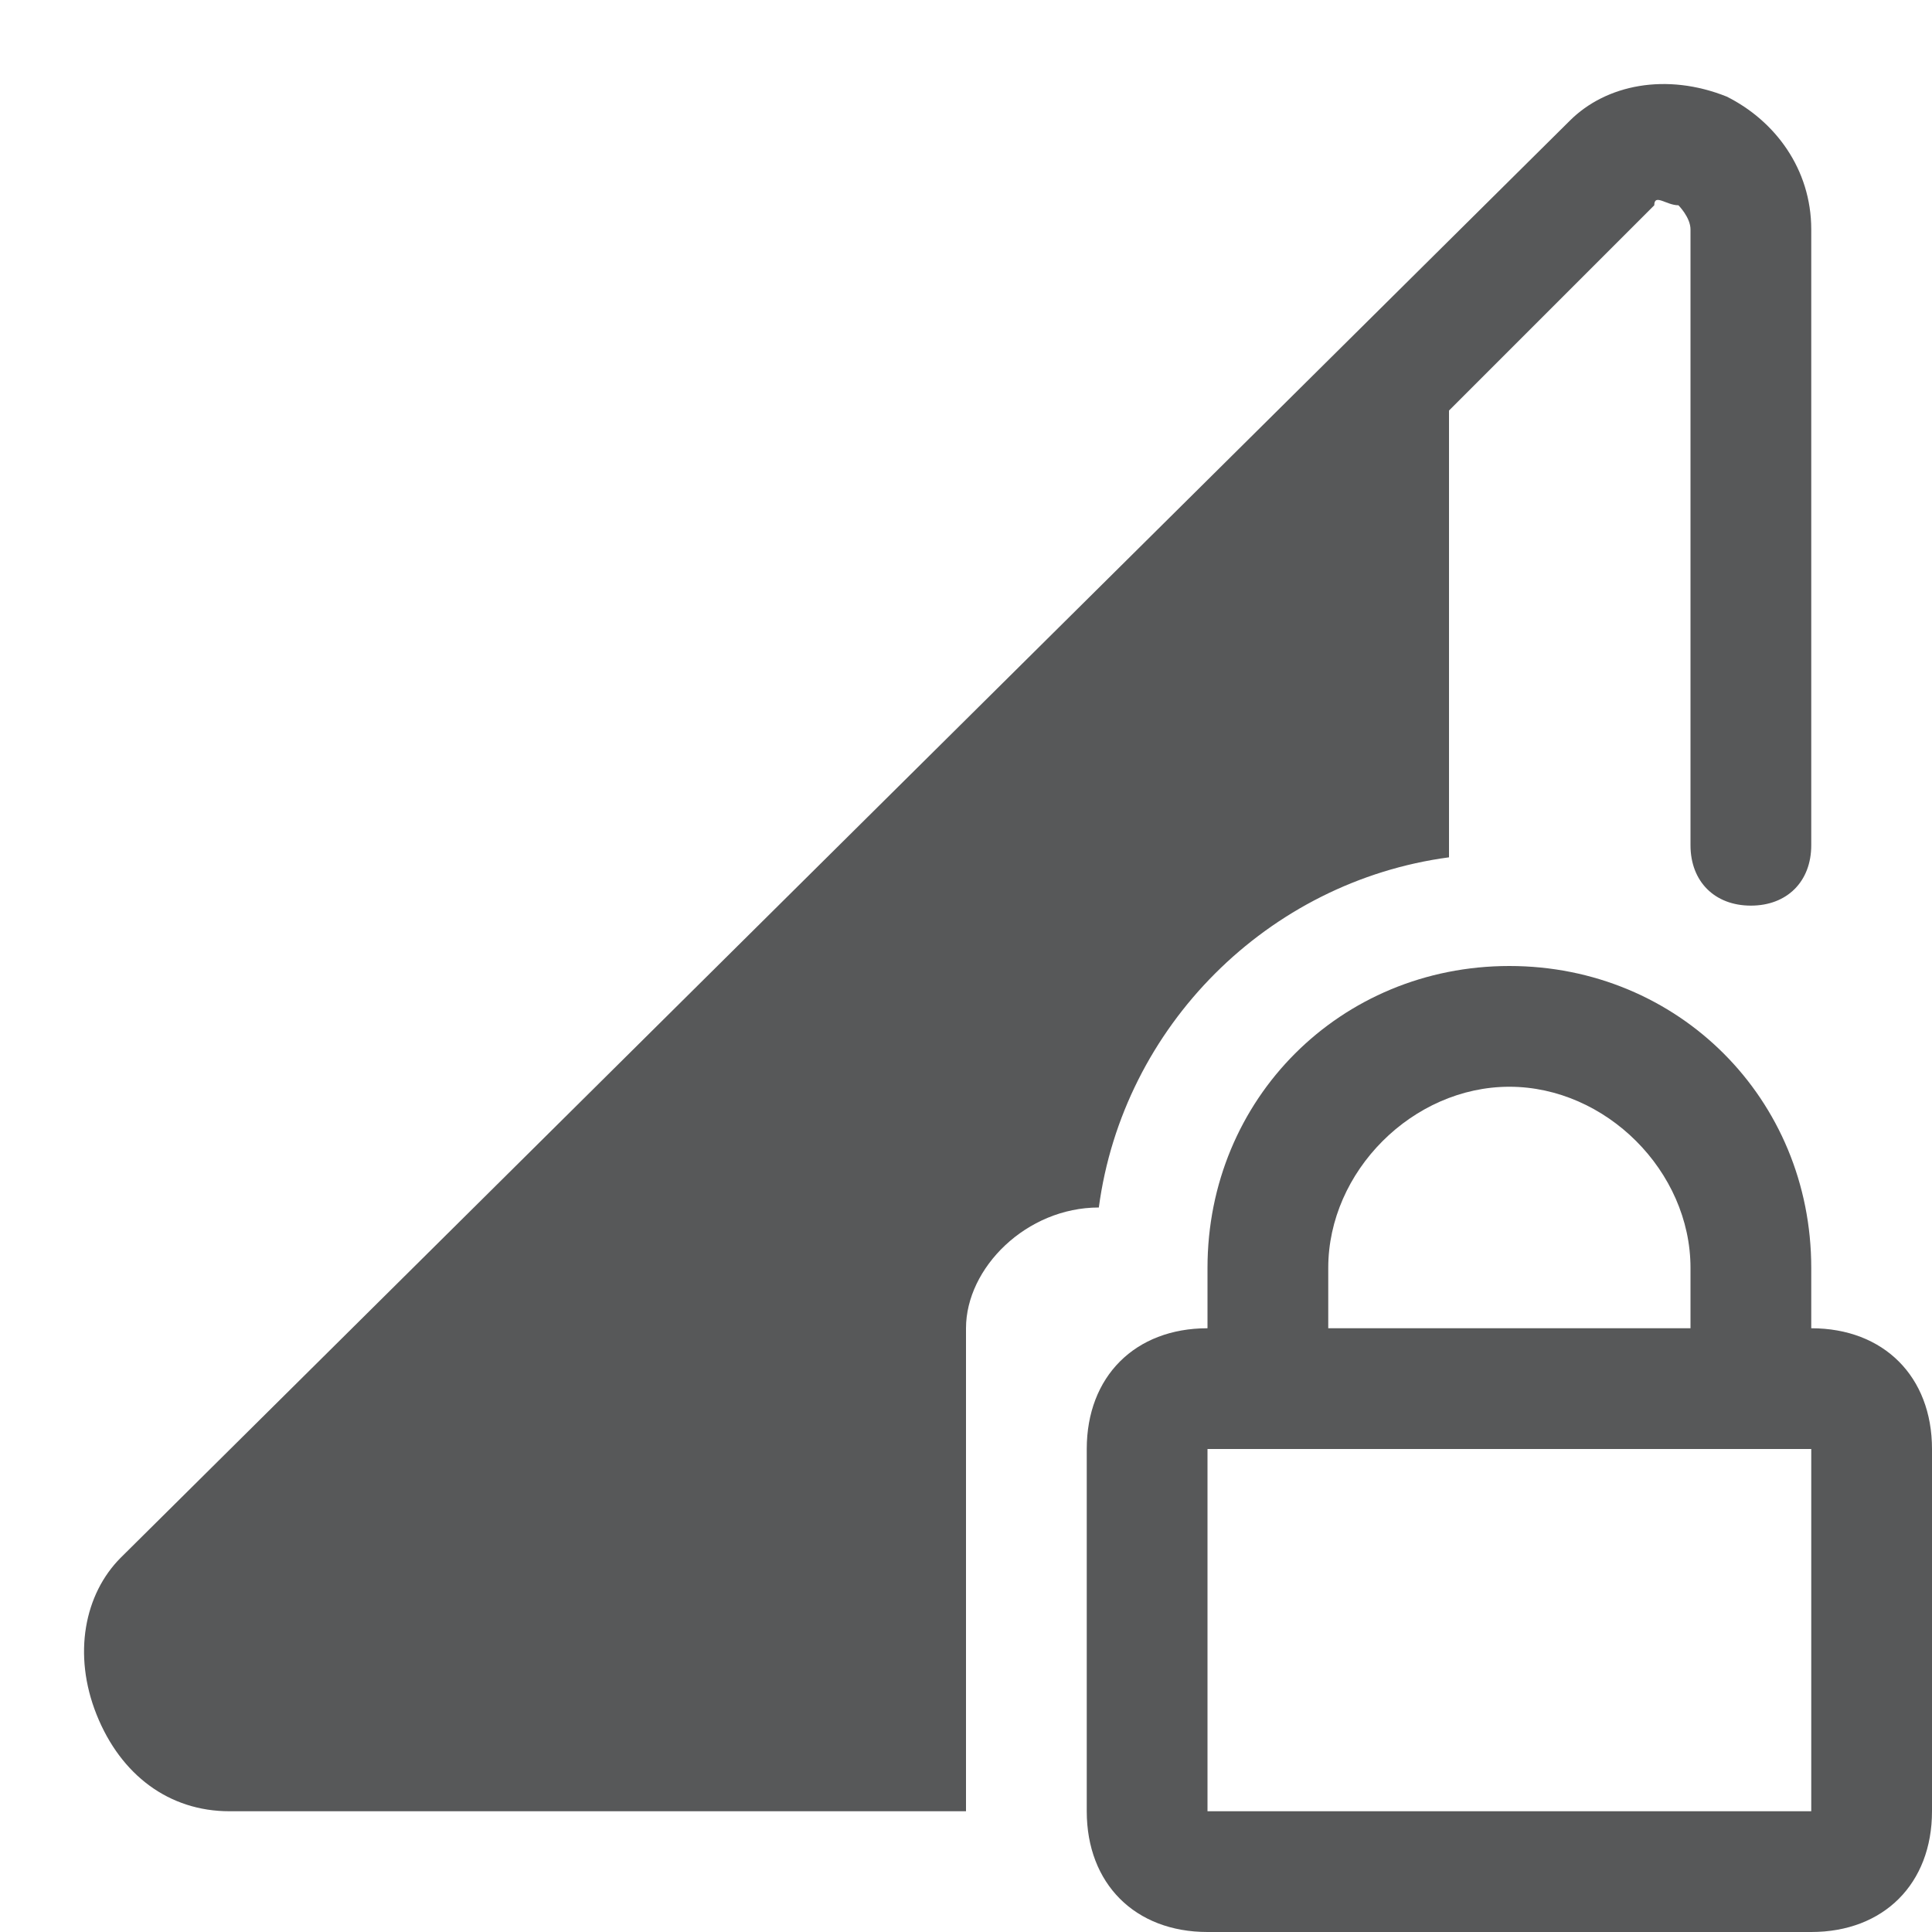 <?xml version="1.0" encoding="utf-8"?>
<!-- Generator: Adobe Illustrator 24.0.0, SVG Export Plug-In . SVG Version: 6.00 Build 0)  -->
<svg version="1.1" id="图层_2_1_" xmlns="http://www.w3.org/2000/svg" xmlns:xlink="http://www.w3.org/1999/xlink" x="0px"
	 y="0px" viewBox="0 0 16 16" style="enable-background:new 0 0 16 16;" xml:space="preserve">
<style type="text/css">
	.st0{opacity:0.75;}
	.st1{fill:#1F2022;}
</style>
<g class="st0">
	<path class="st1" d="M14.3,0.8c-0.5-0.2-1-0.1-1.3,0.2L1,12.9c-0.3,0.3-0.4,0.8-0.2,1.3S1.4,15,1.9,15H2h5.5H8v-4
		c0-0.5,0.5-1,1.1-1c0.2-1.5,1.4-2.7,2.9-2.9V3.4l1.7-1.7c0-0.1,0.1,0,0.2,0c0,0,0.1,0.1,0.1,0.2V7c0,0.3,0.2,0.5,0.5,0.5
		S15,7.3,15,7V1.9C15,1.4,14.7,1,14.3,0.8z"/>
	<path class="st1" d="M15,11v-0.5C15,9.1,13.9,8,12.5,8S10,9.1,10,10.5V11c-0.6,0-1,0.4-1,1v3c0,0.6,0.4,1,1,1h5c0.6,0,1-0.4,1-1v-3
		C16,11.4,15.6,11,15,11z M11,10.5C11,9.7,11.7,9,12.5,9S14,9.7,14,10.5V11h-3V10.5z M15,15h-5v-3h5V15z"/>
</g>
</svg>
